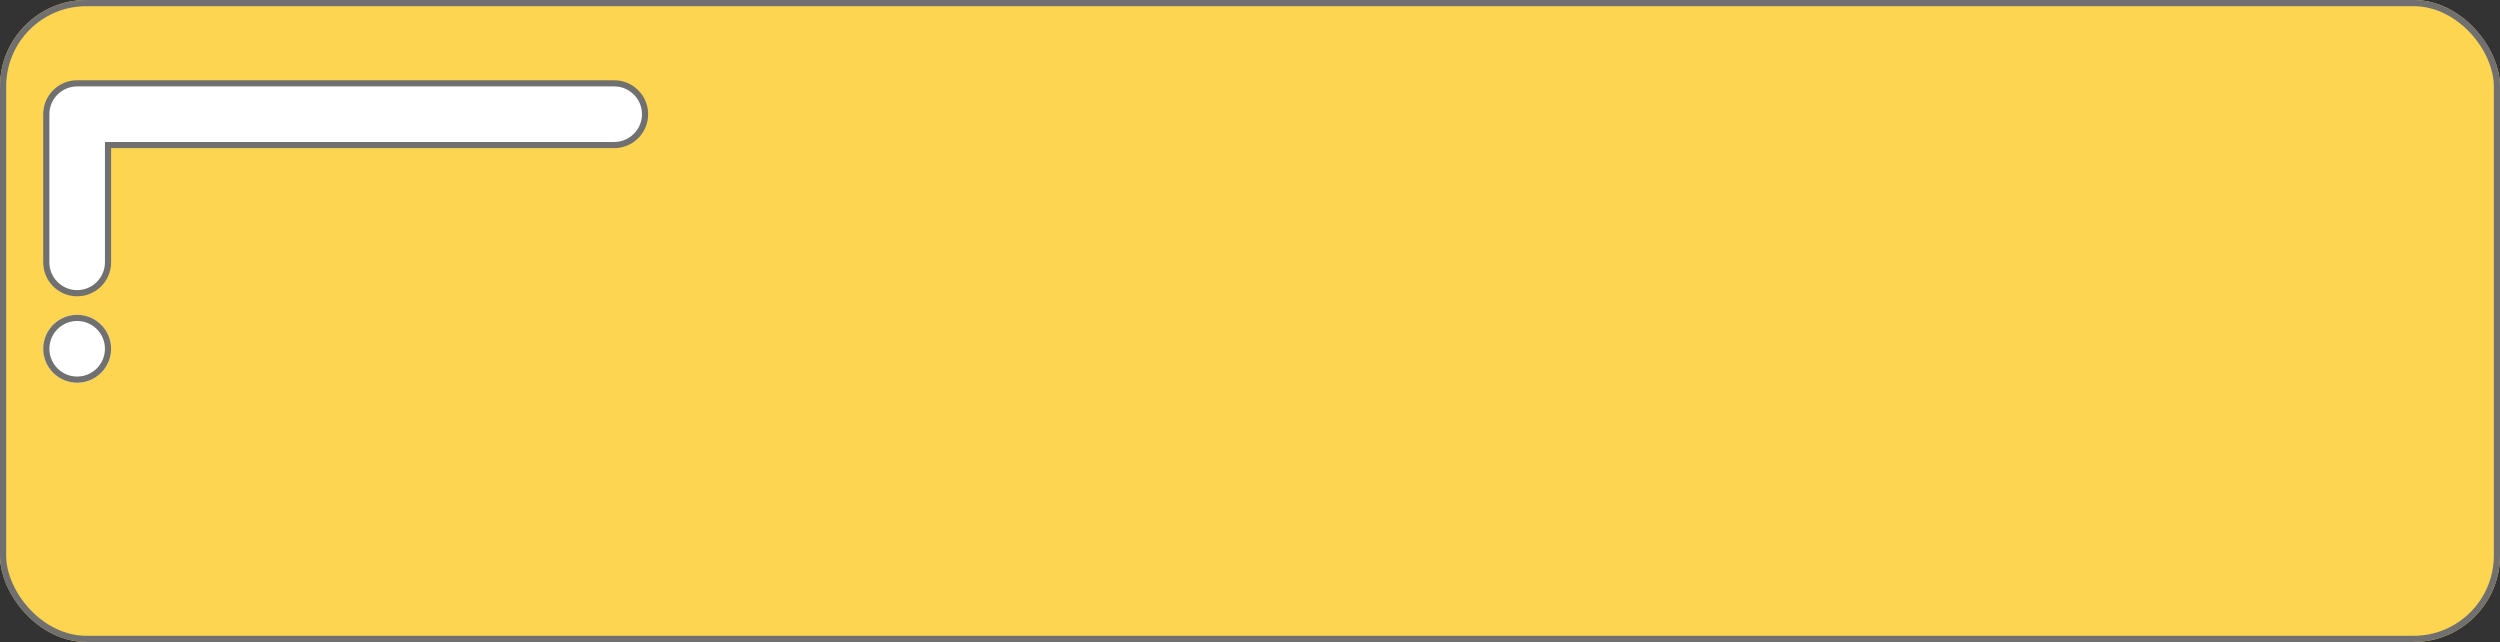 <svg xmlns="http://www.w3.org/2000/svg" width="405" height="104" viewBox="0 0 405 104">
  <rect x="0" y="0" width="405" height="104" fill="#333333" stroke="none"/>
  <defs>
    <style>
      .cls-1 {
        fill: #fdd551;
      }

      .cls-1, .cls-2 {
        stroke: #707070;
      }

      .cls-2, .cls-3 {
        fill: #fff;
      }

      .cls-4, .cls-6 {
        stroke: none;
      }

      .cls-5 {
        fill: none;
      }

      .cls-6 {
        fill: #707070;
      }
    </style>
  </defs>
  <g id="グループ_8" data-name="グループ 8" transform="translate(-757 -561)">
    <g id="長方形_8" data-name="長方形 8" class="cls-1" transform="translate(757 561)">
      <rect class="cls-4" width="405" height="104" rx="14"/>
      <rect class="cls-5" x="0.5" y="0.5" width="404" height="103" rx="13.5"/>
    </g>
    <g id="楕円形_2" data-name="楕円形 2" class="cls-2" transform="translate(764 612)">
      <circle class="cls-4" cx="5.5" cy="5.5" r="5.5"/>
      <circle class="cls-5" cx="5.5" cy="5.5" r="5"/>
    </g>
    <g id="合体_2" data-name="合体 2" class="cls-3" transform="translate(764 574)">
      <path class="cls-4" d="M 5.5 34.5 C 2.743 34.5 0.5 32.257 0.5 29.5 L 0.5 5.5 C 0.5 2.743 2.743 0.5 5.5 0.5 L 92.5 0.5 C 95.257 0.5 97.5 2.743 97.5 5.5 C 97.5 8.257 95.257 10.5 92.5 10.5 L 11 10.5 L 10.5 10.5 L 10.5 11 L 10.5 29.5 C 10.5 32.257 8.257 34.5 5.5 34.5 Z"/>
      <path class="cls-6" d="M 5.5 34 C 7.981 34 10 31.981 10 29.5 L 10 10 L 92.5 10 C 94.981 10 97 7.981 97 5.5 C 97 3.019 94.981 1 92.5 1 L 5.5 1 C 3.019 1 1 3.019 1 5.5 L 1 29.5 C 1 31.981 3.019 34 5.5 34 M 5.5 35 C 2.462 35 -3.742268972928287e-06 32.538 -3.742268972928287e-06 29.5 L -3.742268972928287e-06 5.5 C -3.742268972928287e-06 2.462 2.462 -3.742268972928287e-06 5.5 -3.742268972928287e-06 L 92.5 -3.742268972928287e-06 C 95.538 -3.742268972928287e-06 98 2.462 98 5.5 C 98 8.537 95.538 11 92.5 11 L 11 11 L 11 29.5 C 11 32.538 8.537 35 5.5 35 Z"/>
    </g>
  </g>
</svg>
